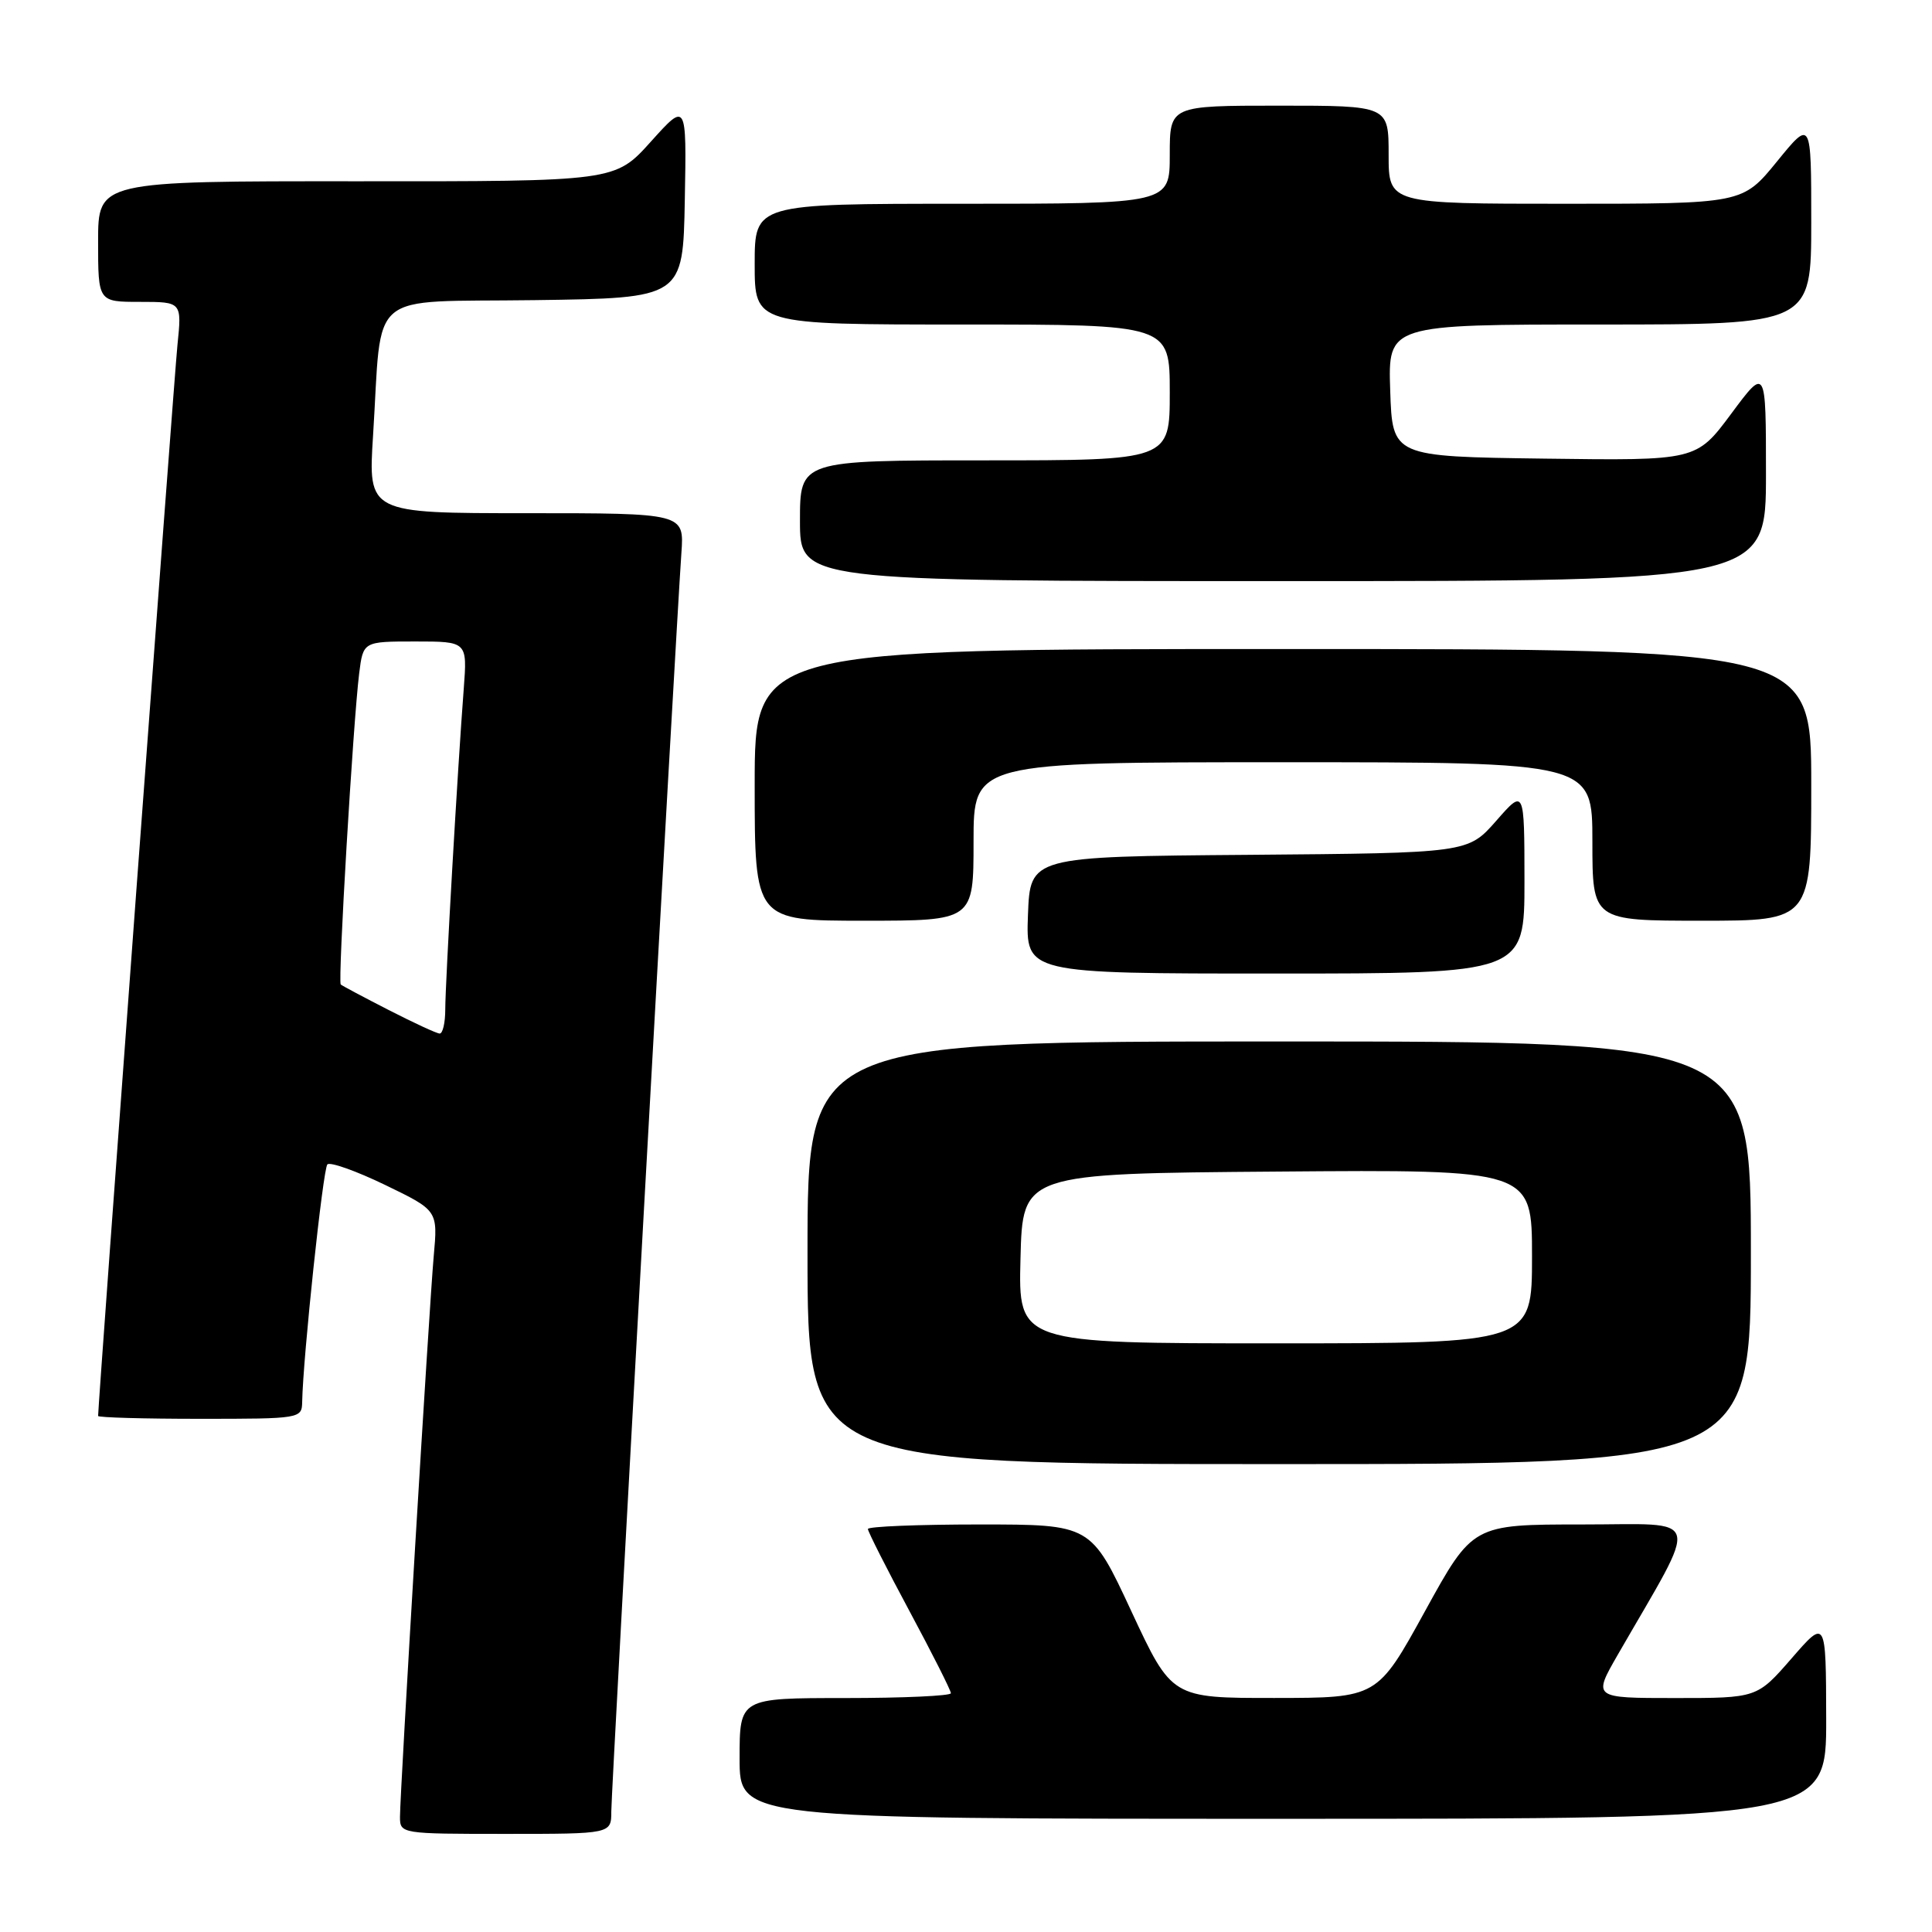 <?xml version="1.0" encoding="UTF-8" standalone="no"?>
<!DOCTYPE svg PUBLIC "-//W3C//DTD SVG 1.1//EN" "http://www.w3.org/Graphics/SVG/1.1/DTD/svg11.dtd" >
<svg xmlns="http://www.w3.org/2000/svg" xmlns:xlink="http://www.w3.org/1999/xlink" version="1.1" viewBox="0 0 256 256">
 <g >
 <path fill="currentColor"
d=" M 81.00 240.02 C 81.00 237.15 89.54 83.97 90.29 73.25 C 90.66 68.00 90.66 68.00 69.72 68.00 C 48.78 68.00 48.78 68.00 49.43 57.75 C 50.68 38.08 48.30 40.08 70.83 39.77 C 90.50 39.50 90.50 39.50 90.74 26.50 C 90.98 13.50 90.98 13.50 86.24 18.77 C 81.50 24.04 81.50 24.04 47.25 24.02 C 13.00 24.00 13.00 24.00 13.00 32.00 C 13.00 40.00 13.00 40.00 18.55 40.00 C 24.10 40.00 24.10 40.00 23.51 45.75 C 23.06 50.19 13.00 185.93 13.00 187.62 C 13.00 187.83 19.07 188.00 26.50 188.00 C 39.82 188.00 40.00 187.97 40.04 185.75 C 40.15 179.87 42.80 154.86 43.38 154.29 C 43.74 153.93 47.18 155.15 51.03 157.01 C 58.02 160.39 58.02 160.39 57.47 166.45 C 56.86 173.31 53.01 237.30 53.00 240.75 C 53.00 242.98 53.15 243.00 67.00 243.00 C 81.00 243.00 81.00 243.00 81.00 240.02 Z  M 241.98 227.75 C 241.95 214.50 241.95 214.50 237.39 219.75 C 232.82 225.00 232.82 225.00 221.94 225.00 C 211.06 225.00 211.06 225.00 214.37 219.25 C 225.34 200.21 225.83 202.00 209.64 202.00 C 195.14 202.00 195.14 202.00 188.82 213.49 C 182.50 224.98 182.50 224.98 168.88 224.99 C 155.27 225.00 155.27 225.00 149.91 213.50 C 144.56 202.00 144.56 202.00 129.78 202.00 C 121.65 202.00 115.00 202.27 115.00 202.60 C 115.00 202.93 117.47 207.82 120.50 213.46 C 123.53 219.10 126.00 224.00 126.00 224.36 C 126.00 224.71 119.70 225.00 112.00 225.00 C 98.00 225.00 98.00 225.00 98.00 233.00 C 98.00 241.00 98.00 241.00 170.00 241.00 C 242.00 241.00 242.00 241.00 241.98 227.75 Z  M 232.00 166.00 C 232.00 138.00 232.00 138.00 169.50 138.00 C 107.00 138.00 107.00 138.00 107.00 166.00 C 107.00 194.00 107.00 194.00 169.50 194.00 C 232.00 194.00 232.00 194.00 232.00 166.00 Z  M 202.00 116.75 C 201.99 104.50 201.99 104.50 198.25 108.77 C 194.50 113.03 194.50 113.03 165.50 113.27 C 136.50 113.50 136.50 113.50 136.21 121.25 C 135.92 129.00 135.92 129.00 168.96 129.00 C 202.00 129.00 202.00 129.00 202.00 116.75 Z  M 129.00 111.50 C 129.00 101.00 129.00 101.00 170.00 101.00 C 211.00 101.00 211.00 101.00 211.00 111.50 C 211.00 122.00 211.00 122.00 225.50 122.00 C 240.00 122.00 240.00 122.00 240.00 104.00 C 240.00 86.00 240.00 86.00 170.00 86.00 C 100.00 86.00 100.00 86.00 100.00 104.00 C 100.00 122.00 100.00 122.00 114.50 122.00 C 129.00 122.00 129.00 122.00 129.00 111.50 Z  M 234.00 62.81 C 234.00 48.62 234.00 48.62 229.39 54.83 C 224.77 61.04 224.77 61.04 204.64 60.77 C 184.50 60.50 184.50 60.50 184.21 51.75 C 183.92 43.00 183.92 43.00 211.96 43.00 C 240.00 43.00 240.00 43.00 240.00 29.41 C 240.00 15.82 240.00 15.82 235.45 21.41 C 230.89 27.00 230.89 27.00 207.45 27.00 C 184.00 27.00 184.00 27.00 184.00 20.50 C 184.00 14.00 184.00 14.00 169.50 14.00 C 155.00 14.00 155.00 14.00 155.00 20.50 C 155.00 27.00 155.00 27.00 127.50 27.00 C 100.00 27.00 100.00 27.00 100.00 35.00 C 100.00 43.00 100.00 43.00 127.50 43.00 C 155.00 43.00 155.00 43.00 155.00 52.00 C 155.00 61.00 155.00 61.00 130.50 61.00 C 106.00 61.00 106.00 61.00 106.00 69.00 C 106.00 77.00 106.00 77.00 170.00 77.00 C 234.00 77.00 234.00 77.00 234.00 62.81 Z  M 51.50 133.83 C 48.20 132.14 45.34 130.62 45.15 130.45 C 44.75 130.09 46.79 95.71 47.59 89.25 C 48.12 85.00 48.12 85.00 55.02 85.00 C 61.92 85.00 61.92 85.00 61.45 91.25 C 60.65 101.62 59.00 130.28 59.00 133.75 C 59.00 135.54 58.66 136.98 58.25 136.95 C 57.84 136.93 54.80 135.52 51.50 133.83 Z  M 135.22 166.75 C 135.50 155.50 135.50 155.50 169.25 155.24 C 203.00 154.97 203.00 154.97 203.00 166.49 C 203.00 178.00 203.00 178.00 168.97 178.00 C 134.93 178.00 134.93 178.00 135.22 166.75 Z "/>
</g>
</svg>